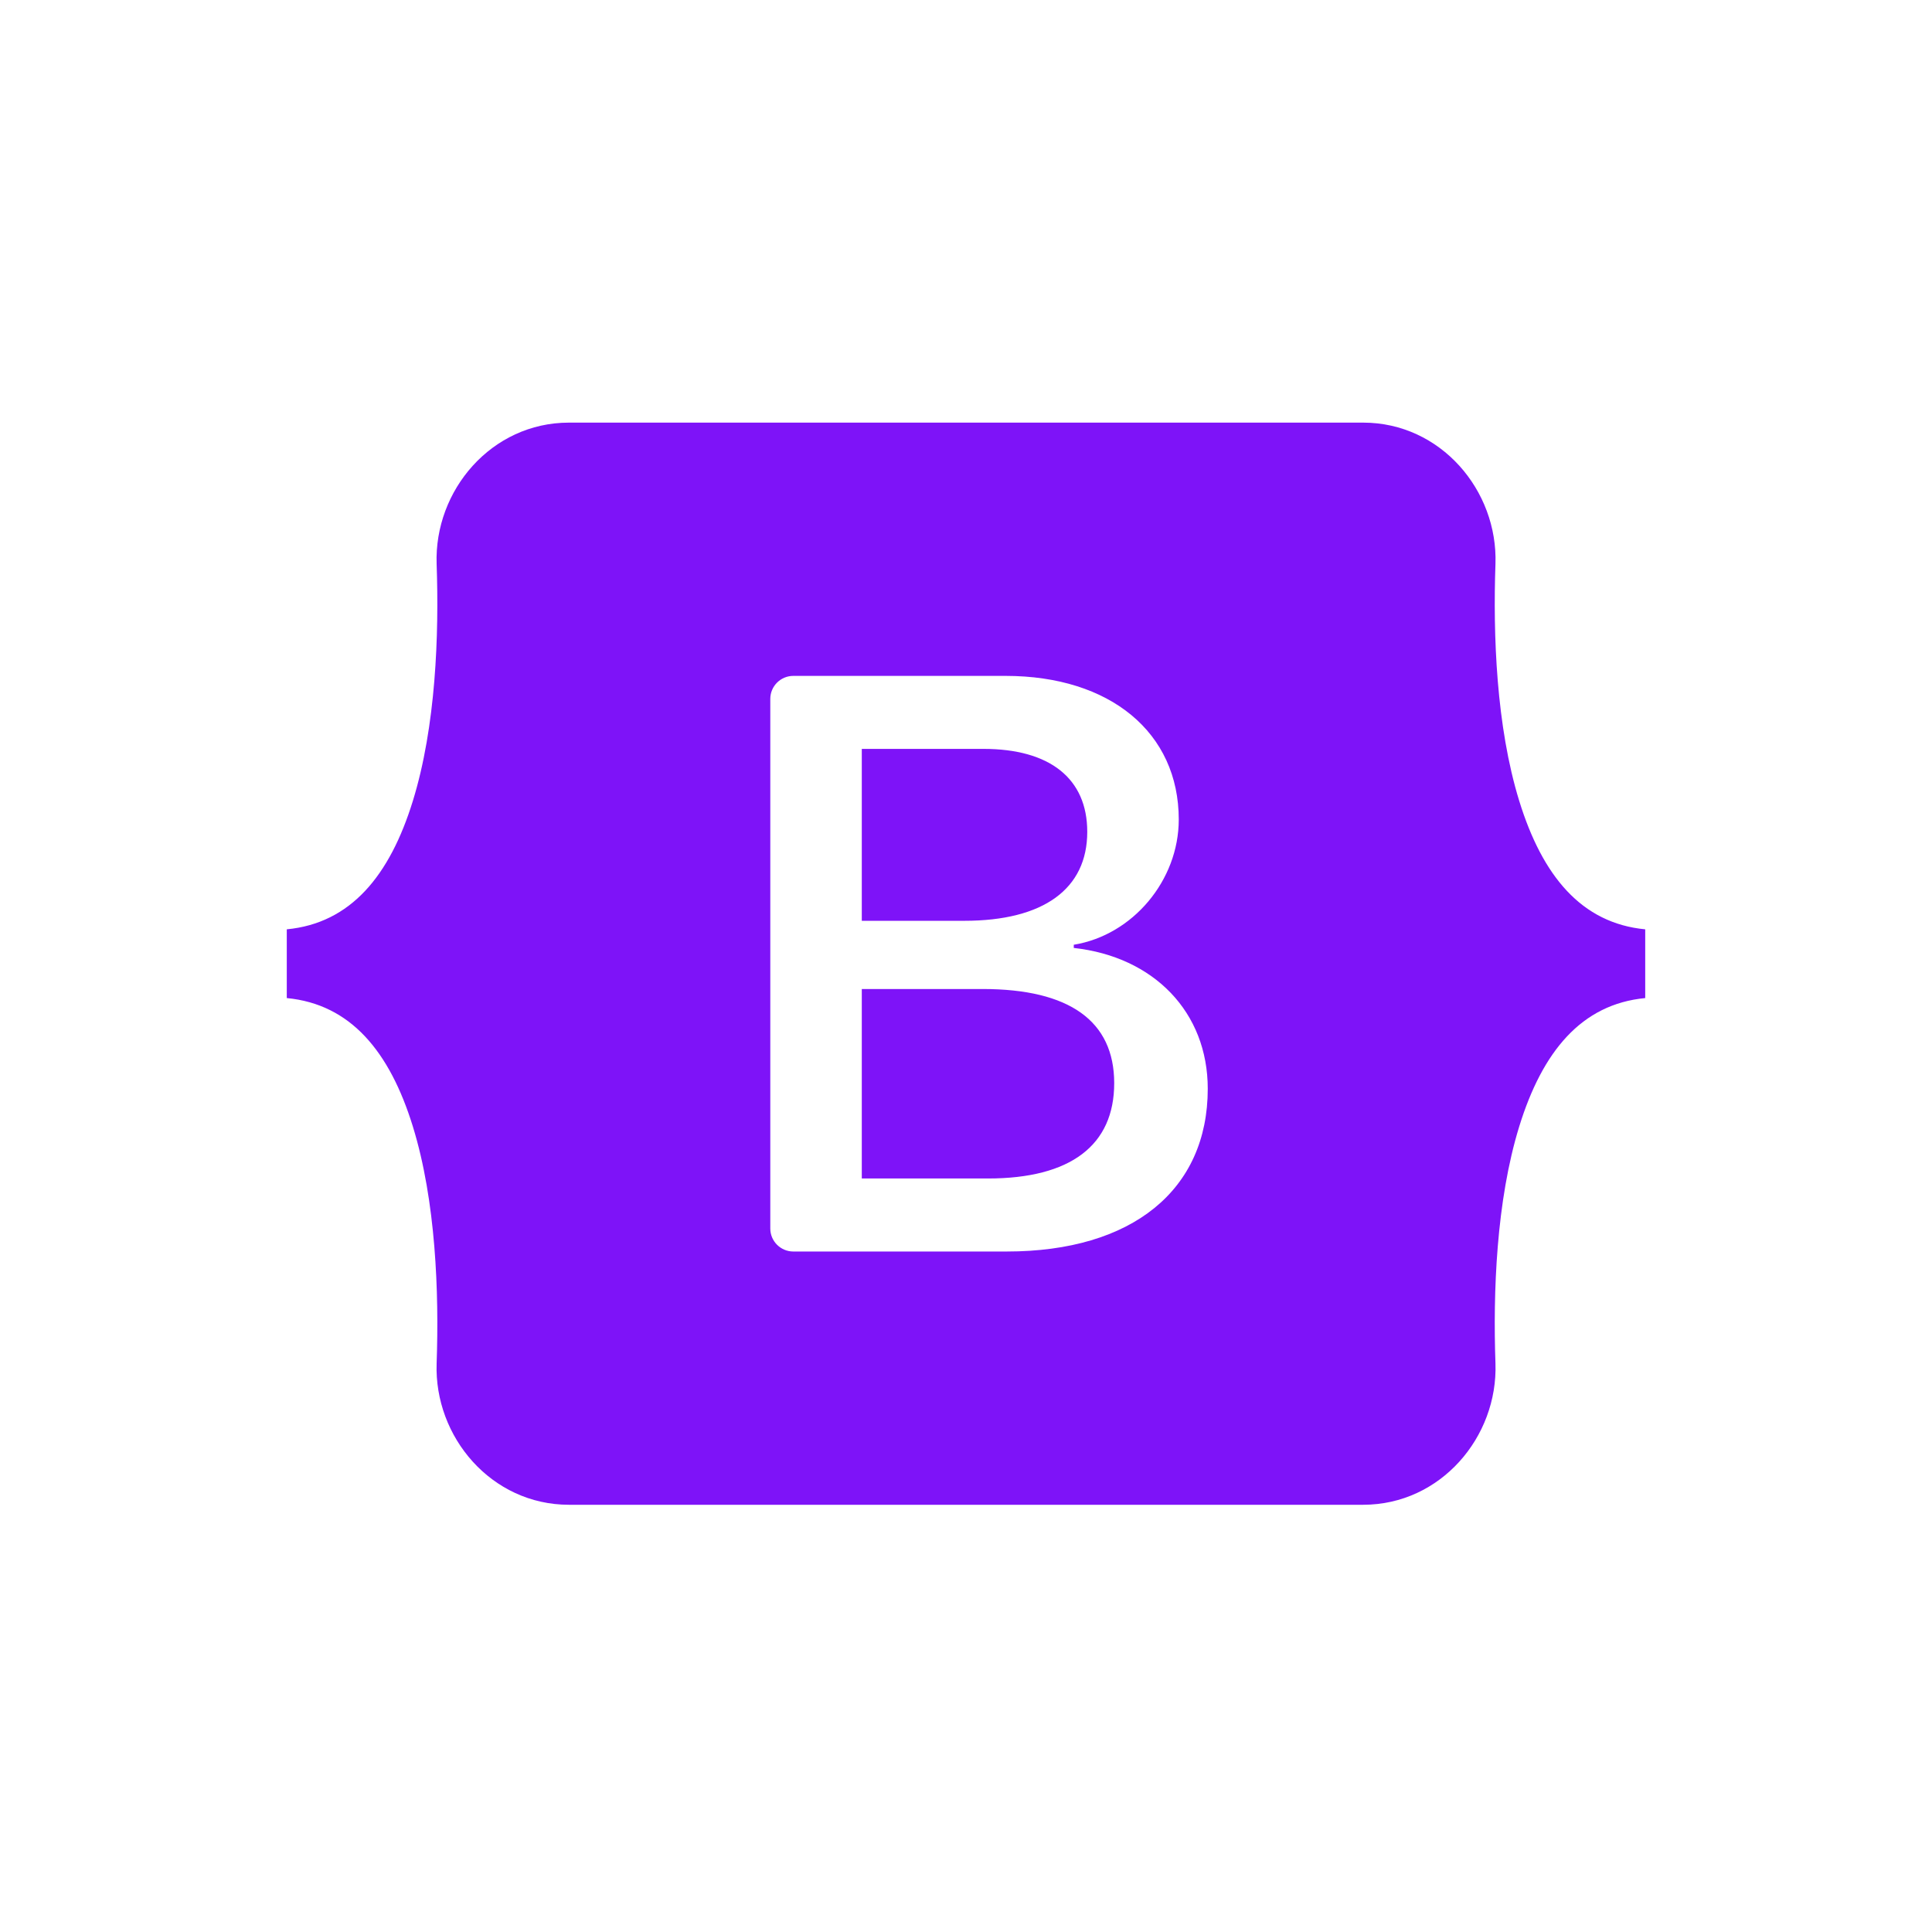<svg width="256" height="256" viewBox="0 0 256 256" fill="none" xmlns="http://www.w3.org/2000/svg">
<path d="M75.387 56C65.116 56 57.516 64.989 57.856 74.738C58.183 84.104 57.759 96.235 54.705 106.127C51.642 116.048 46.462 122.333 38 123.14V132.25C46.462 133.057 51.642 139.342 54.705 149.263C57.759 159.155 58.183 171.285 57.856 180.652C57.516 190.399 65.116 199.39 75.388 199.39H180.627C190.898 199.39 198.496 190.401 198.156 180.652C197.829 171.285 198.253 159.155 201.307 149.263C204.372 139.342 209.538 133.057 218 132.25V123.14C209.538 122.333 204.372 116.048 201.307 106.127C198.253 96.236 197.829 84.104 198.156 74.738C198.496 64.991 190.898 56 180.627 56H75.385H75.387ZM160.034 144.266C160.034 157.689 150.021 165.831 133.405 165.831H105.119C103.434 165.831 102.068 164.465 102.068 162.78V92.61C102.068 90.925 103.434 89.559 105.119 89.559H133.243C147.098 89.559 156.191 97.064 156.191 108.587C156.191 116.675 150.074 123.916 142.281 125.184V125.607C152.89 126.771 160.034 134.117 160.034 144.266ZM130.32 99.231H114.192V122.011H127.776C138.277 122.011 144.067 117.783 144.067 110.224C144.067 103.142 139.088 99.231 130.32 99.231ZM114.192 131.051V156.156H130.914C141.846 156.156 147.638 151.769 147.638 143.524C147.638 135.278 141.685 131.049 130.21 131.049H114.192V131.051Z" fill="#7E13F8"/>
</svg>
